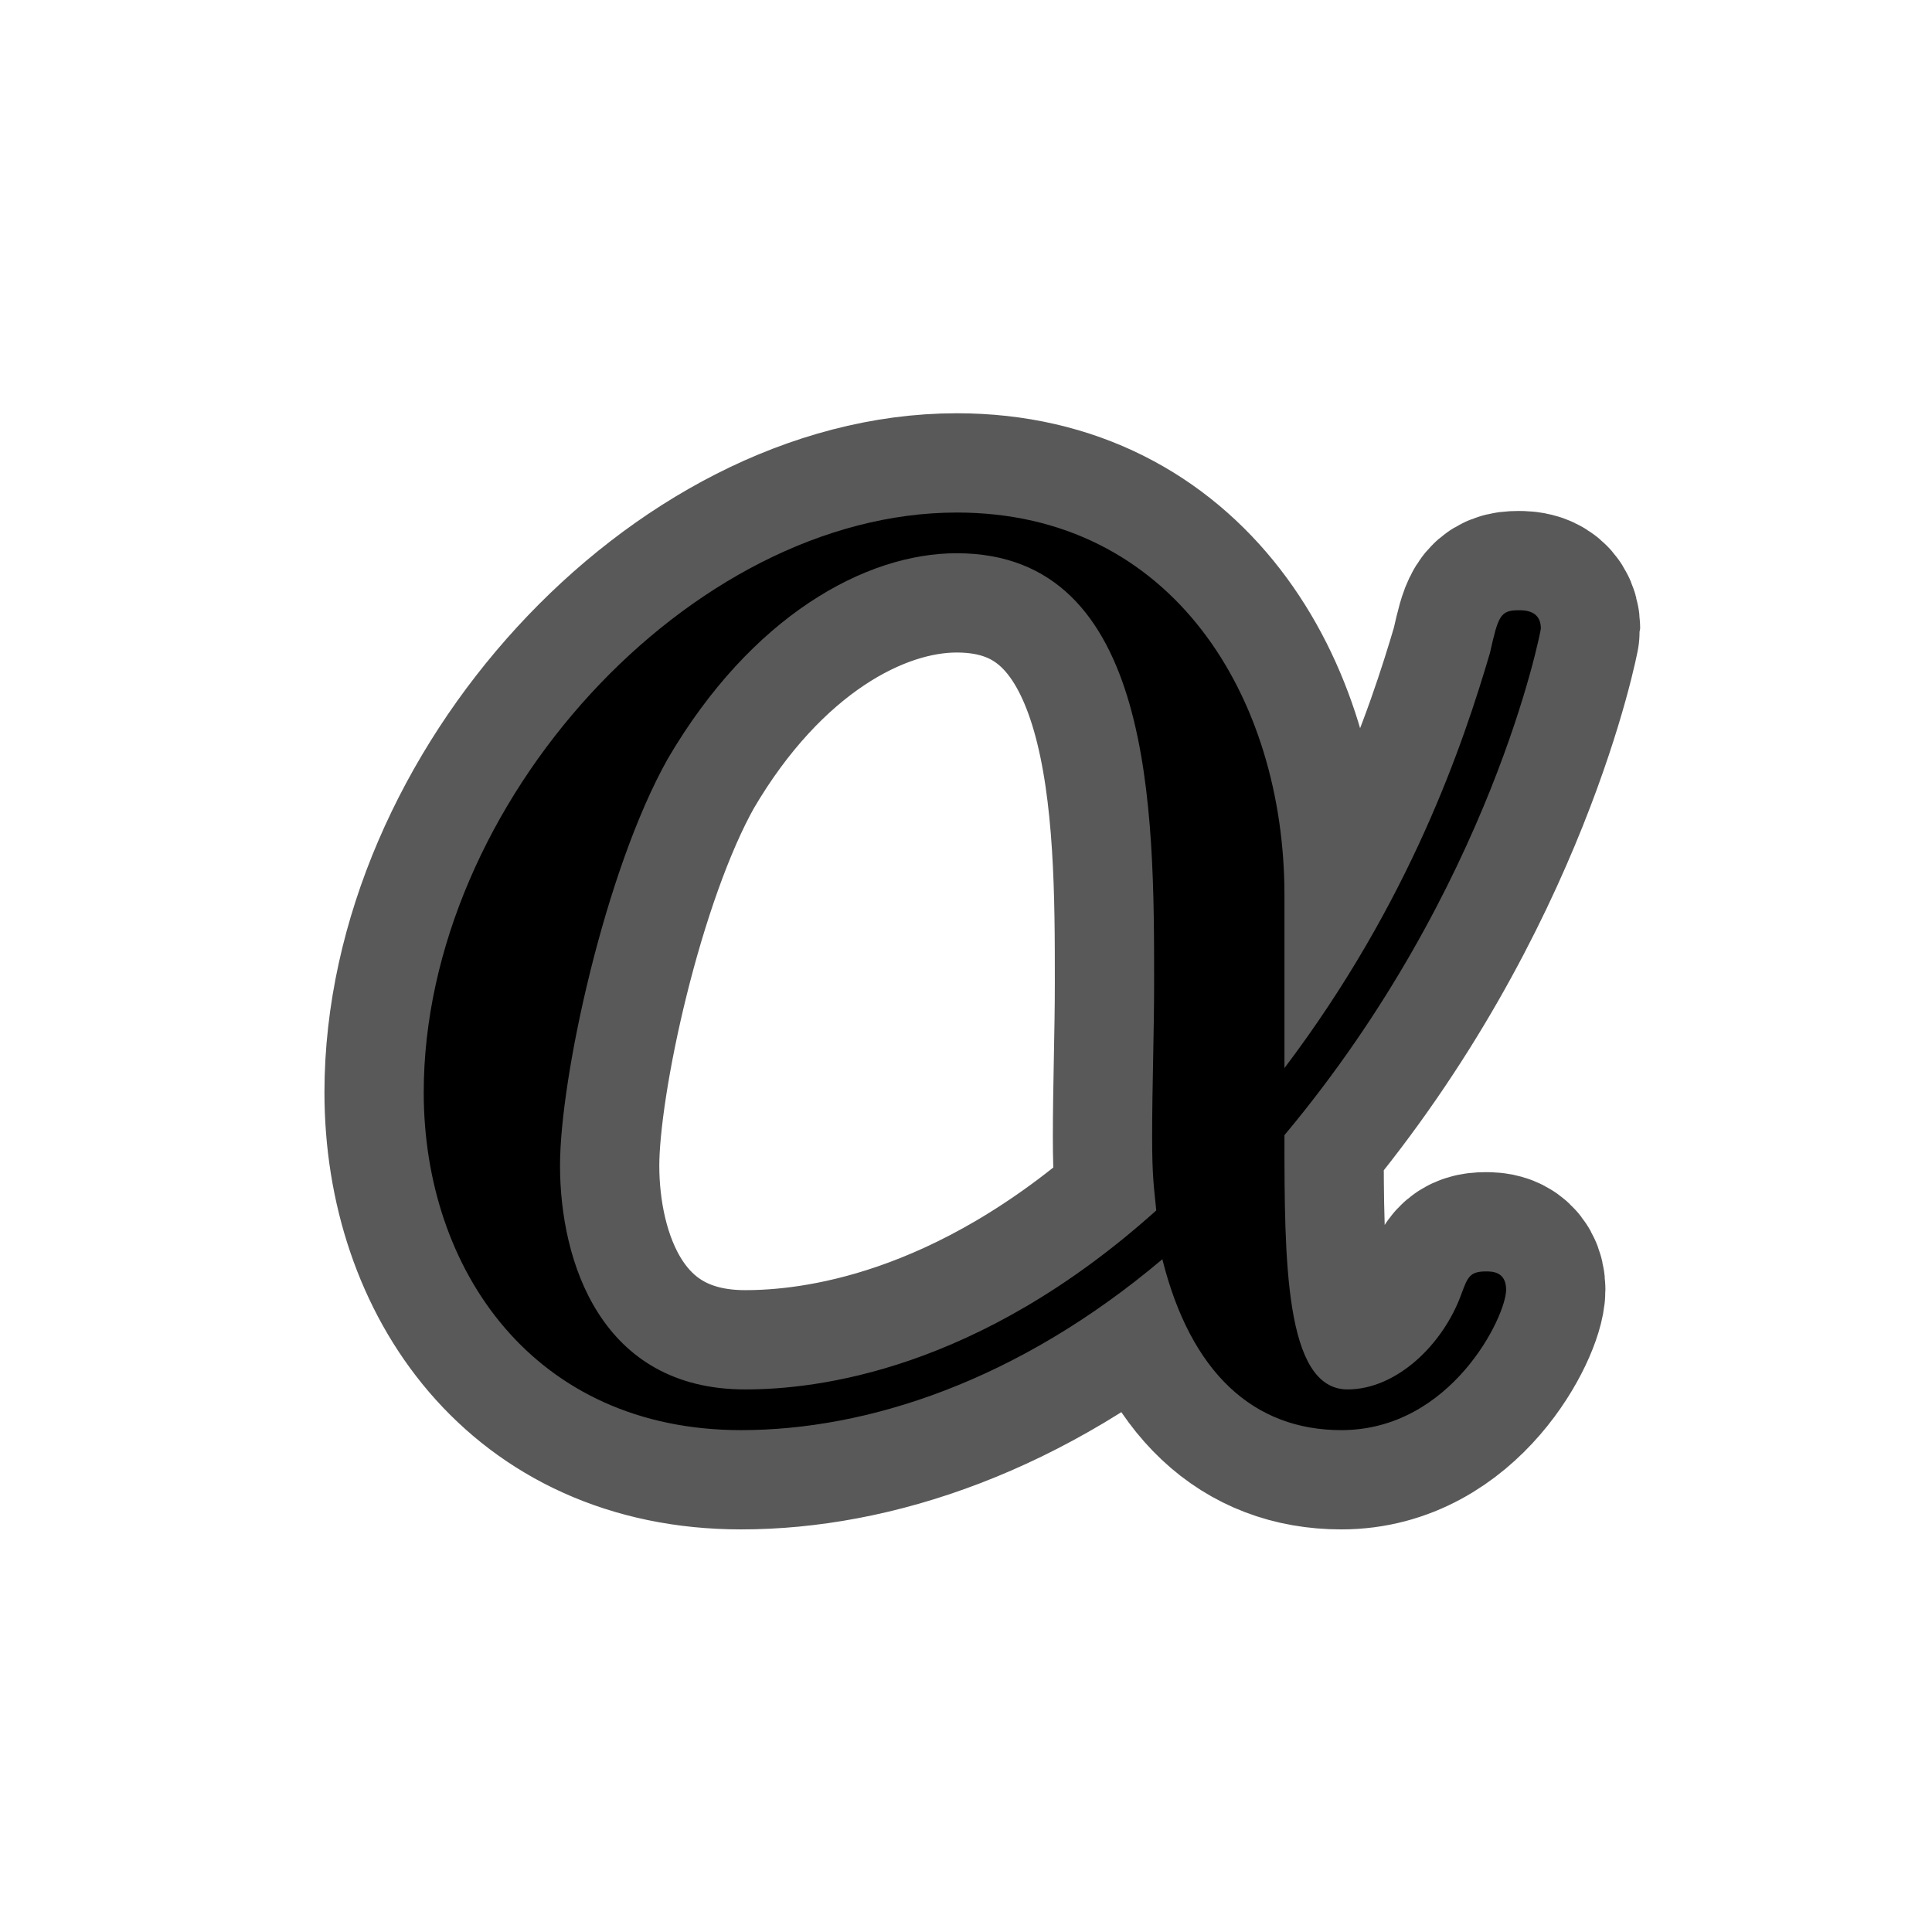 <?xml version="1.0" encoding="UTF-8" standalone="no"?>
<!-- This file was generated by dvisvgm 2.1.3 -->

<svg
   height="20"
   version="1.1"
   viewBox="40 66.55 13.5 13.5"
   width="20"
   id="svg2091"
   xmlns="http://www.w3.org/2000/svg"
   xmlns:svg="http://www.w3.org/2000/svg"
   xmlns:rdf="http://www.w3.org/1999/02/22-rdf-syntax-ns#"
   xmlns:cc="http://creativecommons.org/ns#"
   xmlns:dc="http://purl.org/dc/elements/1.1/">
  <defs
     id="defs2086" />
  <g
     id="page1"
     transform="matrix(0.991,0,0,0.991,2.753,4.328)">
    <path
       d="m 46.642,69.098 c 0,-1.392 -0.789,-2.697 -2.31,-2.697 -1.879,0 -3.759,2.051 -3.759,4.089 0,1.248 0.775,2.381 2.238,2.381 0.889,0 1.951,-0.344 2.97,-1.205 0.201,0.803 0.645,1.205 1.262,1.205 0.775,0 1.162,-0.803 1.162,-0.99 0,-0.129 -0.1,-0.129 -0.143,-0.129 -0.115,0 -0.129,0.043 -0.172,0.158 -0.129,0.359 -0.459,0.674 -0.803,0.674 -0.445,0 -0.445,-0.918 -0.445,-1.793 1.463,-1.75 1.808,-3.558 1.808,-3.572 0,-0.129 -0.115,-0.129 -0.158,-0.129 -0.129,0 -0.143,0.043 -0.201,0.301 -0.186,0.631 -0.559,1.75 -1.449,2.927 z m -0.904,2.224 c -1.262,1.133 -2.396,1.262 -2.898,1.262 -1.019,0 -1.306,-0.904 -1.306,-1.578 0,-0.617 0.316,-2.08 0.76,-2.869 0.588,-1.004 1.392,-1.449 2.037,-1.449 1.392,0 1.392,1.822 1.392,3.027 0,0.359 -0.014,0.732 -0.014,1.09 0,0.287 0.014,0.359 0.029,0.516 z"
       style="opacity:1;fill:#000000;fill-opacity:1;stroke:#000000;stroke-miterlimit:4;stroke-dasharray:none;stroke-opacity:0.65;stroke-width:1.4"
       id="path2088" />
  </g>
</svg>
